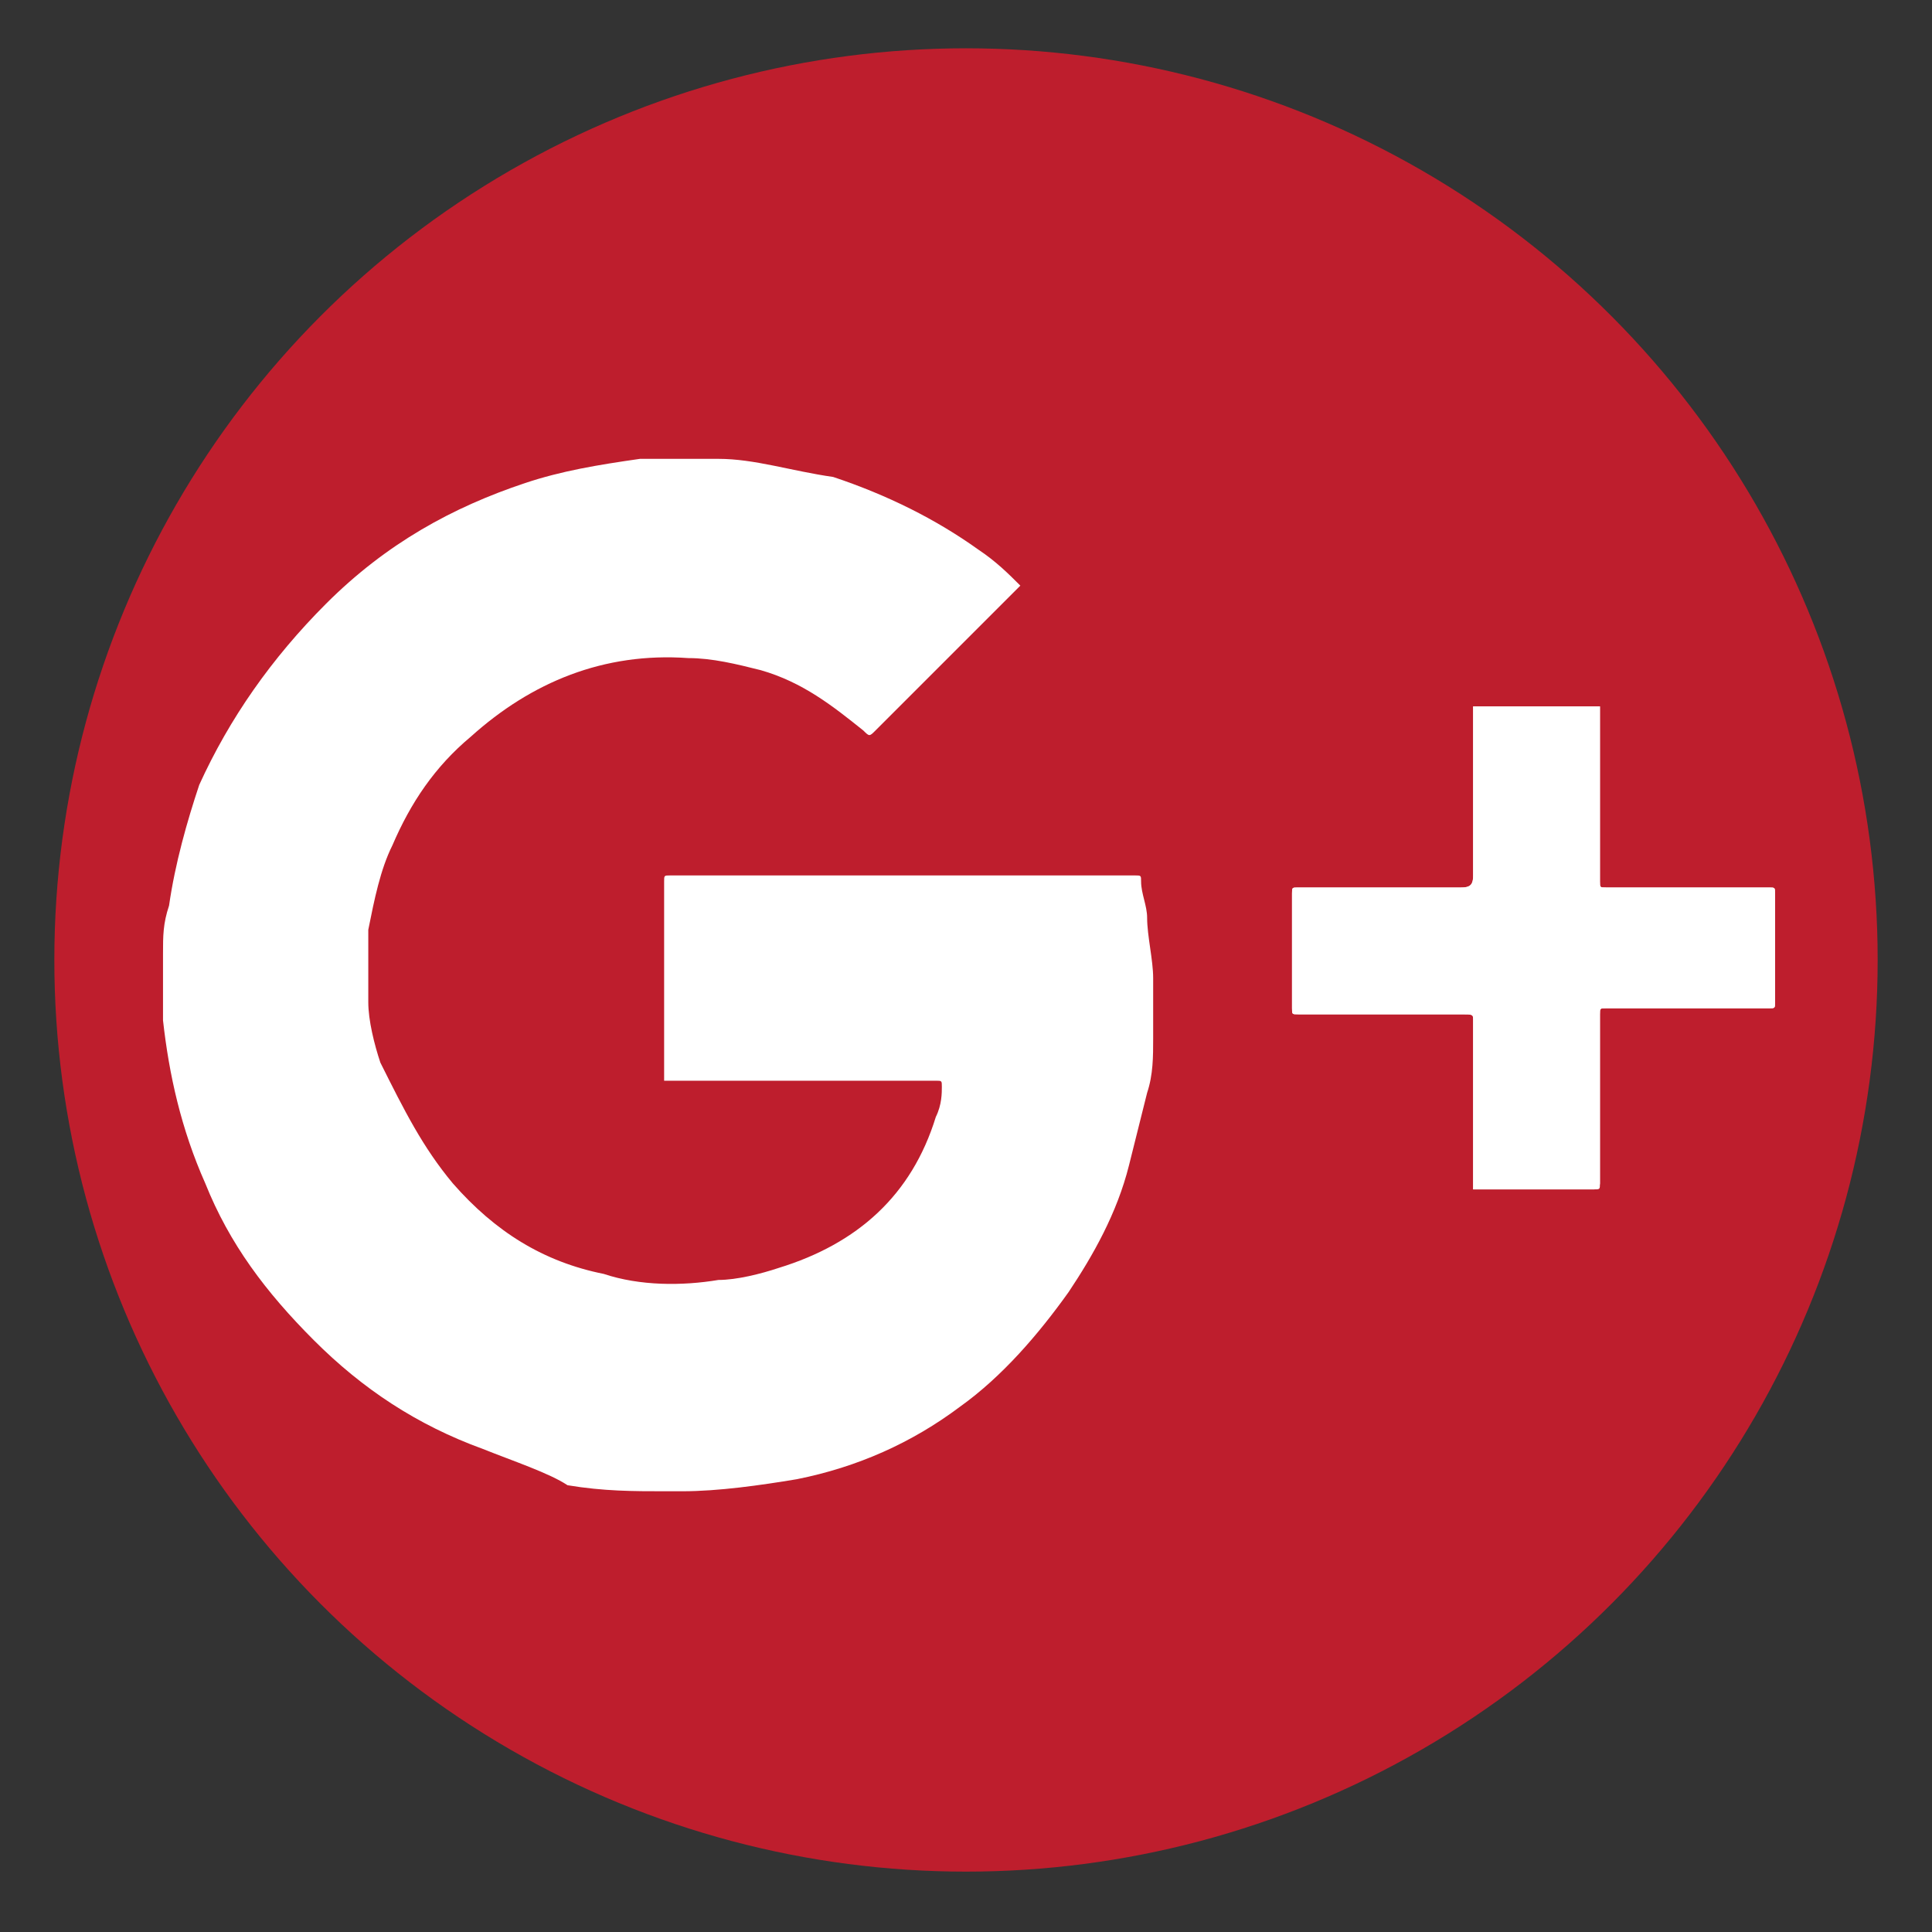 <?xml version="1.0" ?><svg height="32px" id="GooglePlus" style="enable-background:new 0 0 32 32;" version="1.0" viewBox="0 0 32 32" width="32px" xml:space="preserve" xmlns="http://www.w3.org/2000/svg" xmlns:xlink="http://www.w3.org/1999/xlink"><rect x="0" y="0" width="32" height="32" fill="#333333" stroke="none"/><style type="text/css">
	.Drop_x0020_Shadow{fill:none;}
	.Round_x0020_Corners_x0020_2_x0020_pt{fill:#FFFFFF;stroke:#000000;stroke-miterlimit:10;}
	.Live_x0020_Reflect_x0020_X{fill:none;}
	.Bevel_x0020_Soft{fill:url(#SVGID_1_);}
	.Dusk{fill:#FFFFFF;}
	.Foliage_GS{fill:#FFDD00;}
	.Pompadour_GS{fill-rule:evenodd;clip-rule:evenodd;fill:#44ADE2;}
	.st0{fill:#BE1E2D;}
	.st1{fill:#FFFFFF;}
</style><linearGradient gradientUnits="userSpaceOnUse" id="SVGID_1_" x1="-94" x2="-93.293" y1="0" y2="0.707"><stop offset="0" style="stop-color:#DEDFE3"/><stop offset="0.174" style="stop-color:#D8D9DD"/><stop offset="0.352" style="stop-color:#C9CACD"/><stop offset="0.532" style="stop-color:#B4B5B8"/><stop offset="0.714" style="stop-color:#989A9C"/><stop offset="0.895" style="stop-color:#797C7E"/><stop offset="1" style="stop-color:#656B6C"/></linearGradient><g id="XMLID_3_"><circle class="st0" cx="16" cy="15.9" id="XMLID_858_" r="15.1"/><g id="uQPglT.tif_4_"><g id="XMLID_829_"><path class="st1" d="M24.4,11.7C24.4,11.7,24.4,11.8,24.4,11.7c0,1,0,1.9,0,2.8c0,0.1,0,0.2-0.2,0.2     c-0.9,0-1.8,0-2.7,0c-0.1,0-0.1,0-0.1,0.1c0,0.6,0,1.2,0,1.9c0,0.1,0,0.1,0.1,0.1c0.9,0,1.8,0,2.7,0c0.2,0,0.2,0,0.2,0.1     c0,0.9,0,1.8,0,2.7c0,0,0,0.1,0,0.1c0.7,0,1.3,0,2,0c0.1,0,0.1,0,0.1-0.1c0-0.1,0-0.2,0-0.4c0-0.5,0-1,0-1.5c0-0.3,0-0.6,0-0.9     c0-0.1,0-0.1,0.1-0.1c0.9,0,1.8,0,2.7,0c0.1,0,0.1,0,0.1-0.1c0-0.6,0-1.2,0-1.8c0-0.1,0-0.1-0.1-0.1c-0.9,0-1.8,0-2.7,0     c-0.1,0-0.1,0-0.1-0.1c0-0.2,0-0.4,0-0.6c0-0.6,0-1.2,0-1.8c0-0.2,0-0.3,0-0.5C25.8,11.7,25.1,11.7,24.4,11.7z" id="XMLID_832_"/><path class="st1" d="M11.6,7.6c0.1,0,0.2,0,0.3,0c0.6,0,1.2,0.2,1.9,0.3c0.9,0.3,1.7,0.7,2.4,1.2     c0.3,0.2,0.5,0.4,0.7,0.6c0,0-0.1,0.1-0.1,0.1c-0.8,0.8-1.5,1.5-2.3,2.3c-0.1,0.1-0.1,0.1-0.2,0c-0.5-0.4-1-0.8-1.7-1     c-0.4-0.1-0.8-0.2-1.2-0.2c-1.4-0.1-2.6,0.4-3.6,1.3c-0.6,0.5-1,1.1-1.3,1.8c-0.2,0.4-0.3,0.9-0.4,1.4c0,0.4,0,0.8,0,1.2     c0,0.3,0.1,0.7,0.2,1C6.7,18.4,7,19,7.5,19.6c0.7,0.8,1.5,1.3,2.5,1.5c0.6,0.2,1.3,0.2,1.9,0.1c0.3,0,0.7-0.1,1-0.2     c1.3-0.4,2.2-1.2,2.6-2.5c0.1-0.2,0.1-0.4,0.1-0.5c0-0.1,0-0.1-0.1-0.1c-0.9,0-1.8,0-2.8,0c-0.5,0-1.1,0-1.6,0c0,0,0,0-0.1,0     c0,0,0-0.1,0-0.1c0-1,0-1.9,0-2.9c0-0.1,0-0.2,0-0.3c0-0.1,0-0.1,0.1-0.1c0.6,0,1.2,0,1.7,0c0.8,0,1.6,0,2.4,0c1,0,1.9,0,2.9,0     c0.2,0,0.5,0,0.7,0c0.1,0,0.1,0,0.1,0.1c0,0.2,0.1,0.4,0.1,0.6c0,0.3,0.1,0.7,0.1,1c0,0.3,0,0.6,0,1c0,0.3,0,0.6-0.1,0.9     c-0.1,0.4-0.2,0.8-0.3,1.2c-0.2,0.8-0.6,1.5-1,2.1c-0.5,0.7-1.1,1.4-1.8,1.9c-0.8,0.6-1.7,1-2.7,1.2c-0.6,0.1-1.3,0.2-1.9,0.2     c0,0-0.1,0-0.1,0c0,0,0,0-0.1,0c0,0-0.1,0-0.1,0c-0.5,0-1,0-1.6-0.1C9.1,24.4,8.5,24.2,8,24c-1.1-0.4-2-1-2.8-1.8     c-0.8-0.8-1.4-1.6-1.8-2.6c-0.4-0.9-0.6-1.8-0.7-2.7c0-0.1,0-0.3,0-0.4c0-0.2,0-0.4,0-0.6c0,0,0,0,0-0.1c0-0.3,0-0.5,0.1-0.8     c0.1-0.7,0.3-1.4,0.5-2c0.5-1.1,1.2-2.1,2.1-3C6.4,9,7.5,8.4,8.7,8c0.6-0.2,1.2-0.3,1.9-0.4c0.1,0,0.2,0,0.3,0     C11.1,7.6,11.3,7.6,11.6,7.6z" id="XMLID_831_"/><path class="st1" d="M24.4,11.7c0.7,0,1.4,0,2.1,0c0,0.2,0,0.3,0,0.5c0,0.6,0,1.2,0,1.8c0,0.2,0,0.4,0,0.6     c0,0.1,0,0.1,0.1,0.1c0.9,0,1.8,0,2.7,0c0.1,0,0.1,0,0.1,0.1c0,0.6,0,1.2,0,1.8c0,0.1,0,0.1-0.1,0.1c-0.9,0-1.8,0-2.7,0     c-0.1,0-0.1,0-0.1,0.1c0,0.3,0,0.6,0,0.9c0,0.5,0,1,0,1.5c0,0.1,0,0.2,0,0.4c0,0,0,0.1-0.1,0.1c-0.7,0-1.3,0-2,0c0,0,0-0.1,0-0.1     c0-0.9,0-1.8,0-2.7c0-0.1,0-0.1-0.2-0.1c-0.9,0-1.8,0-2.7,0c-0.1,0-0.1,0-0.1-0.1c0-0.6,0-1.2,0-1.9c0-0.1,0-0.1,0.1-0.1     c0.9,0,1.8,0,2.7,0c0.1,0,0.2,0,0.2-0.2C24.4,13.6,24.4,12.7,24.4,11.7C24.4,11.8,24.4,11.7,24.4,11.7z" id="XMLID_830_"/></g></g></g></svg>